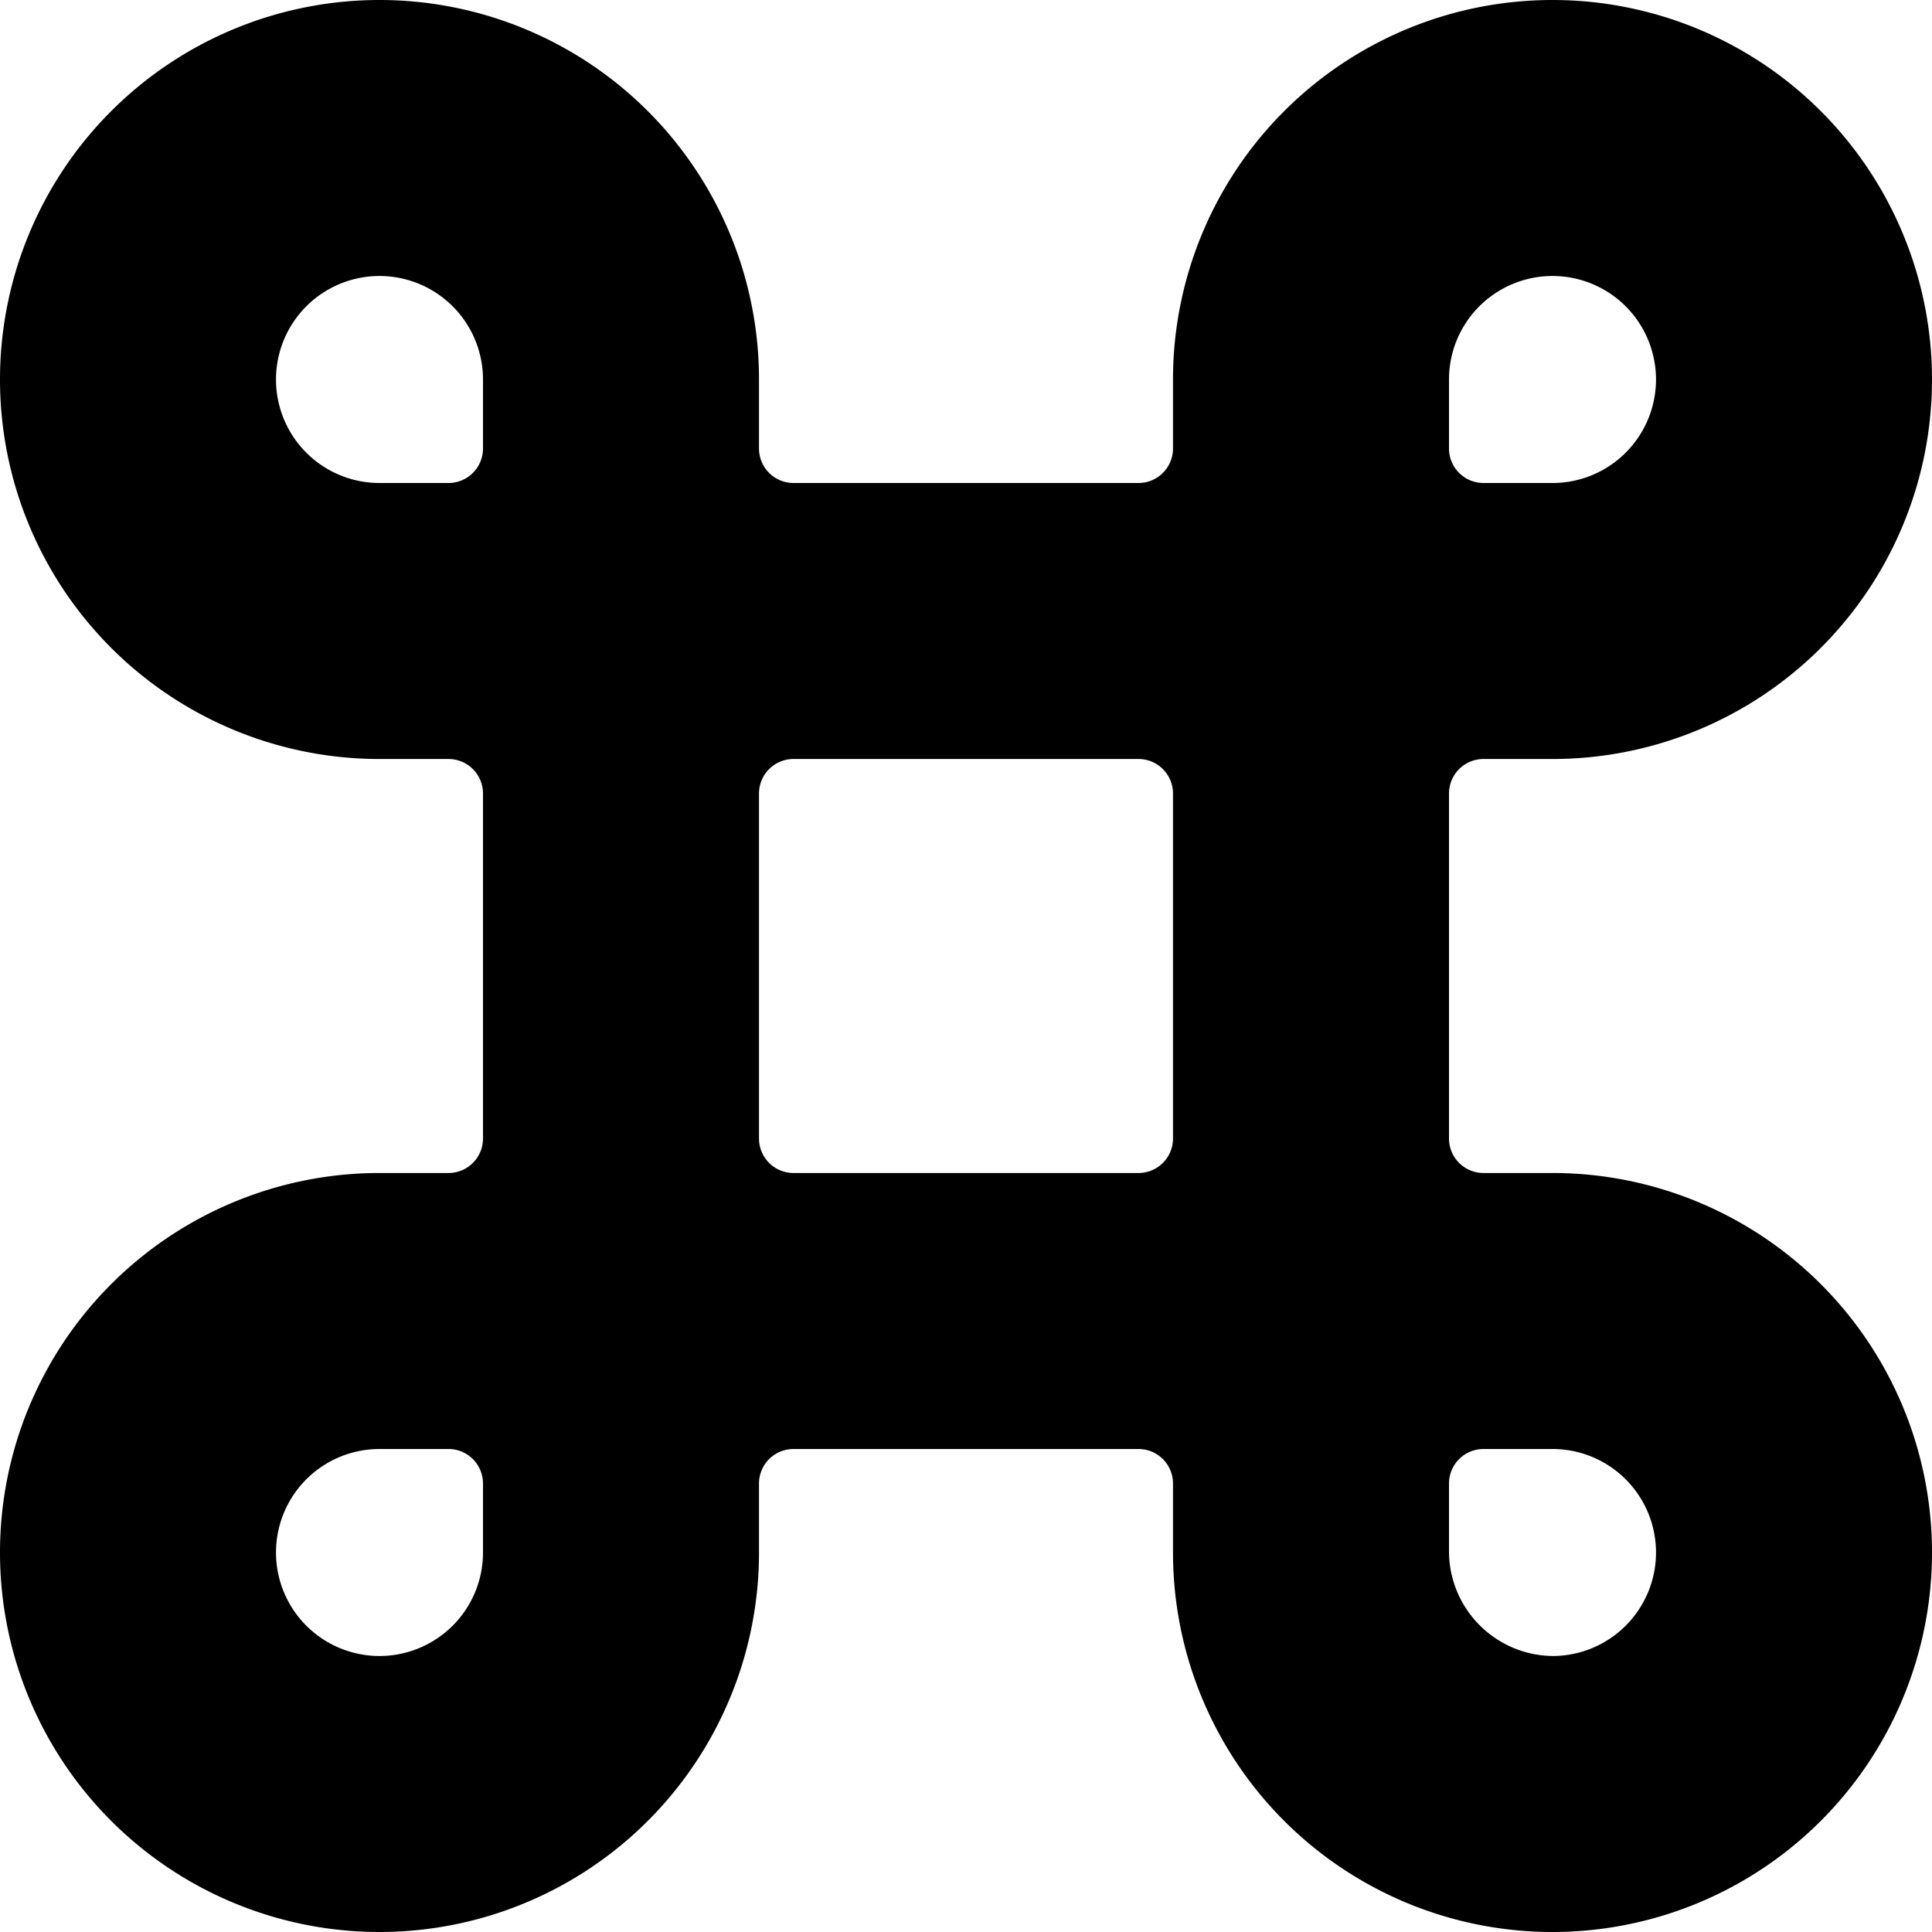 <svg xmlns="http://www.w3.org/2000/svg" viewBox="0 0 14 14">
  <path d="M14,11.25A2.75,2.75,0,0,0,11.25,8.5h-.5a.25.25,0,0,1-.25-.25V5.75a.25.25,0,0,1,.25-.25h.5A2.75,2.75,0,1,0,8.5,2.75v.5a.25.25,0,0,1-.25.25H5.75a.25.25,0,0,1-.25-.25v-.5A2.75,2.75,0,1,0,2.75,5.5h.5a.25.25,0,0,1,.25.25v2.5a.25.25,0,0,1-.25.25h-.5A2.75,2.75,0,1,0,5.5,11.25v-.5a.25.25,0,0,1,.25-.25h2.5a.25.25,0,0,1,.25.25v.5a2.75,2.75,0,0,0,5.5,0Zm-3.5-8.5a.75.75,0,1,1,.75.75h-.5a.25.25,0,0,1-.25-.25Zm-7,8.5a.75.75,0,1,1-.75-.75h.5a.25.25,0,0,1,.25.25Zm0-8a.25.25,0,0,1-.25.25h-.5a.75.75,0,1,1,.75-.75Zm5,5a.25.25,0,0,1-.25.25H5.75a.25.25,0,0,1-.25-.25V5.75a.25.25,0,0,1,.25-.25h2.5a.25.25,0,0,1,.25.25ZM11.25,12a.76.76,0,0,1-.75-.75v-.5a.25.25,0,0,1,.25-.25h.5a.75.75,0,0,1,0,1.5Z" style="fill: #000001"/>
</svg>

